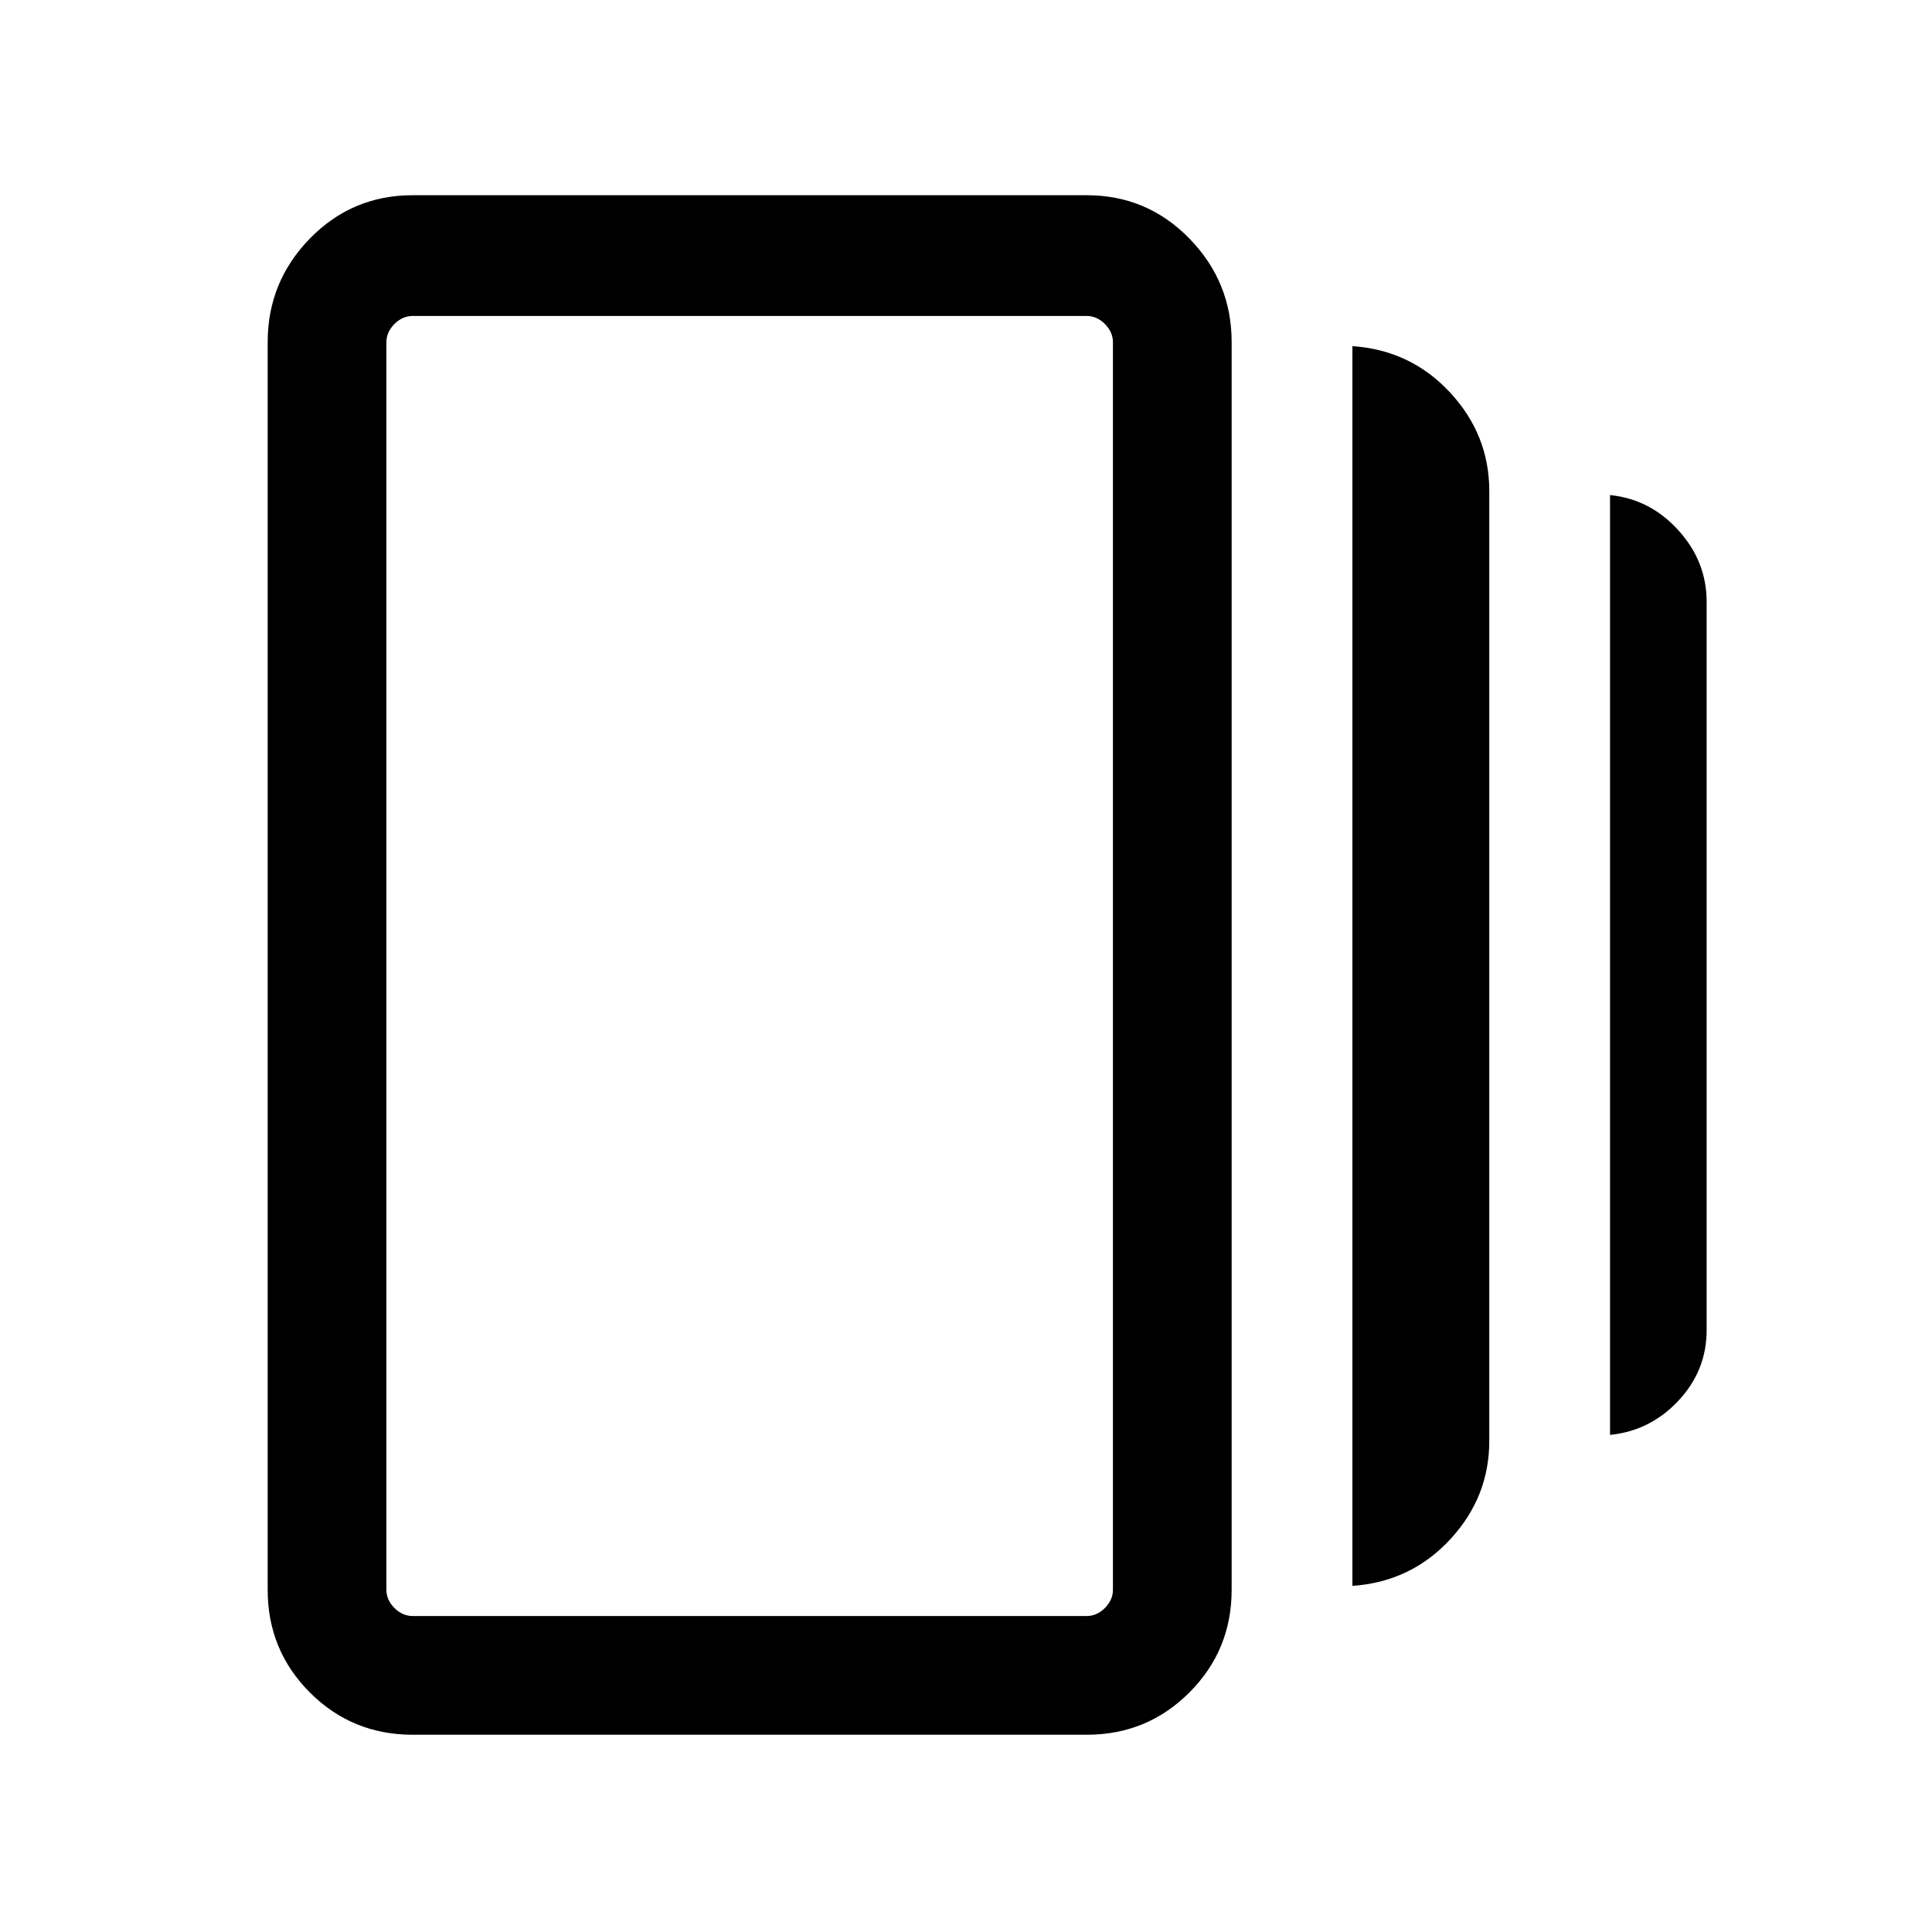 <svg xmlns="http://www.w3.org/2000/svg" height="20" width="20"><path d="M14 16.417V3.583q.604.042 1.01.479.407.438.407 1.021v9.834q0 .583-.407 1.021-.406.437-1.01.479Zm-9.729 1.541q-.625 0-1.063-.437-.437-.438-.437-1.063V3.542q0-.625.437-1.073.438-.448 1.063-.448h6.979q.625 0 1.062.448.438.448.438 1.073v12.916q0 .625-.438 1.063-.437.437-1.062.437Zm12.396-3.104V5.125q.416.042.708.365.292.322.292.739v7.542q0 .417-.292.729t-.708.354ZM4.271 16.729h6.979q.104 0 .188-.083.083-.084.083-.188V3.542q0-.104-.083-.188-.084-.083-.188-.083H4.271q-.104 0-.188.083Q4 3.438 4 3.542v12.916q0 .104.083.188.084.083.188.083ZM4 3.25V16.729 3.25Z"/></svg>